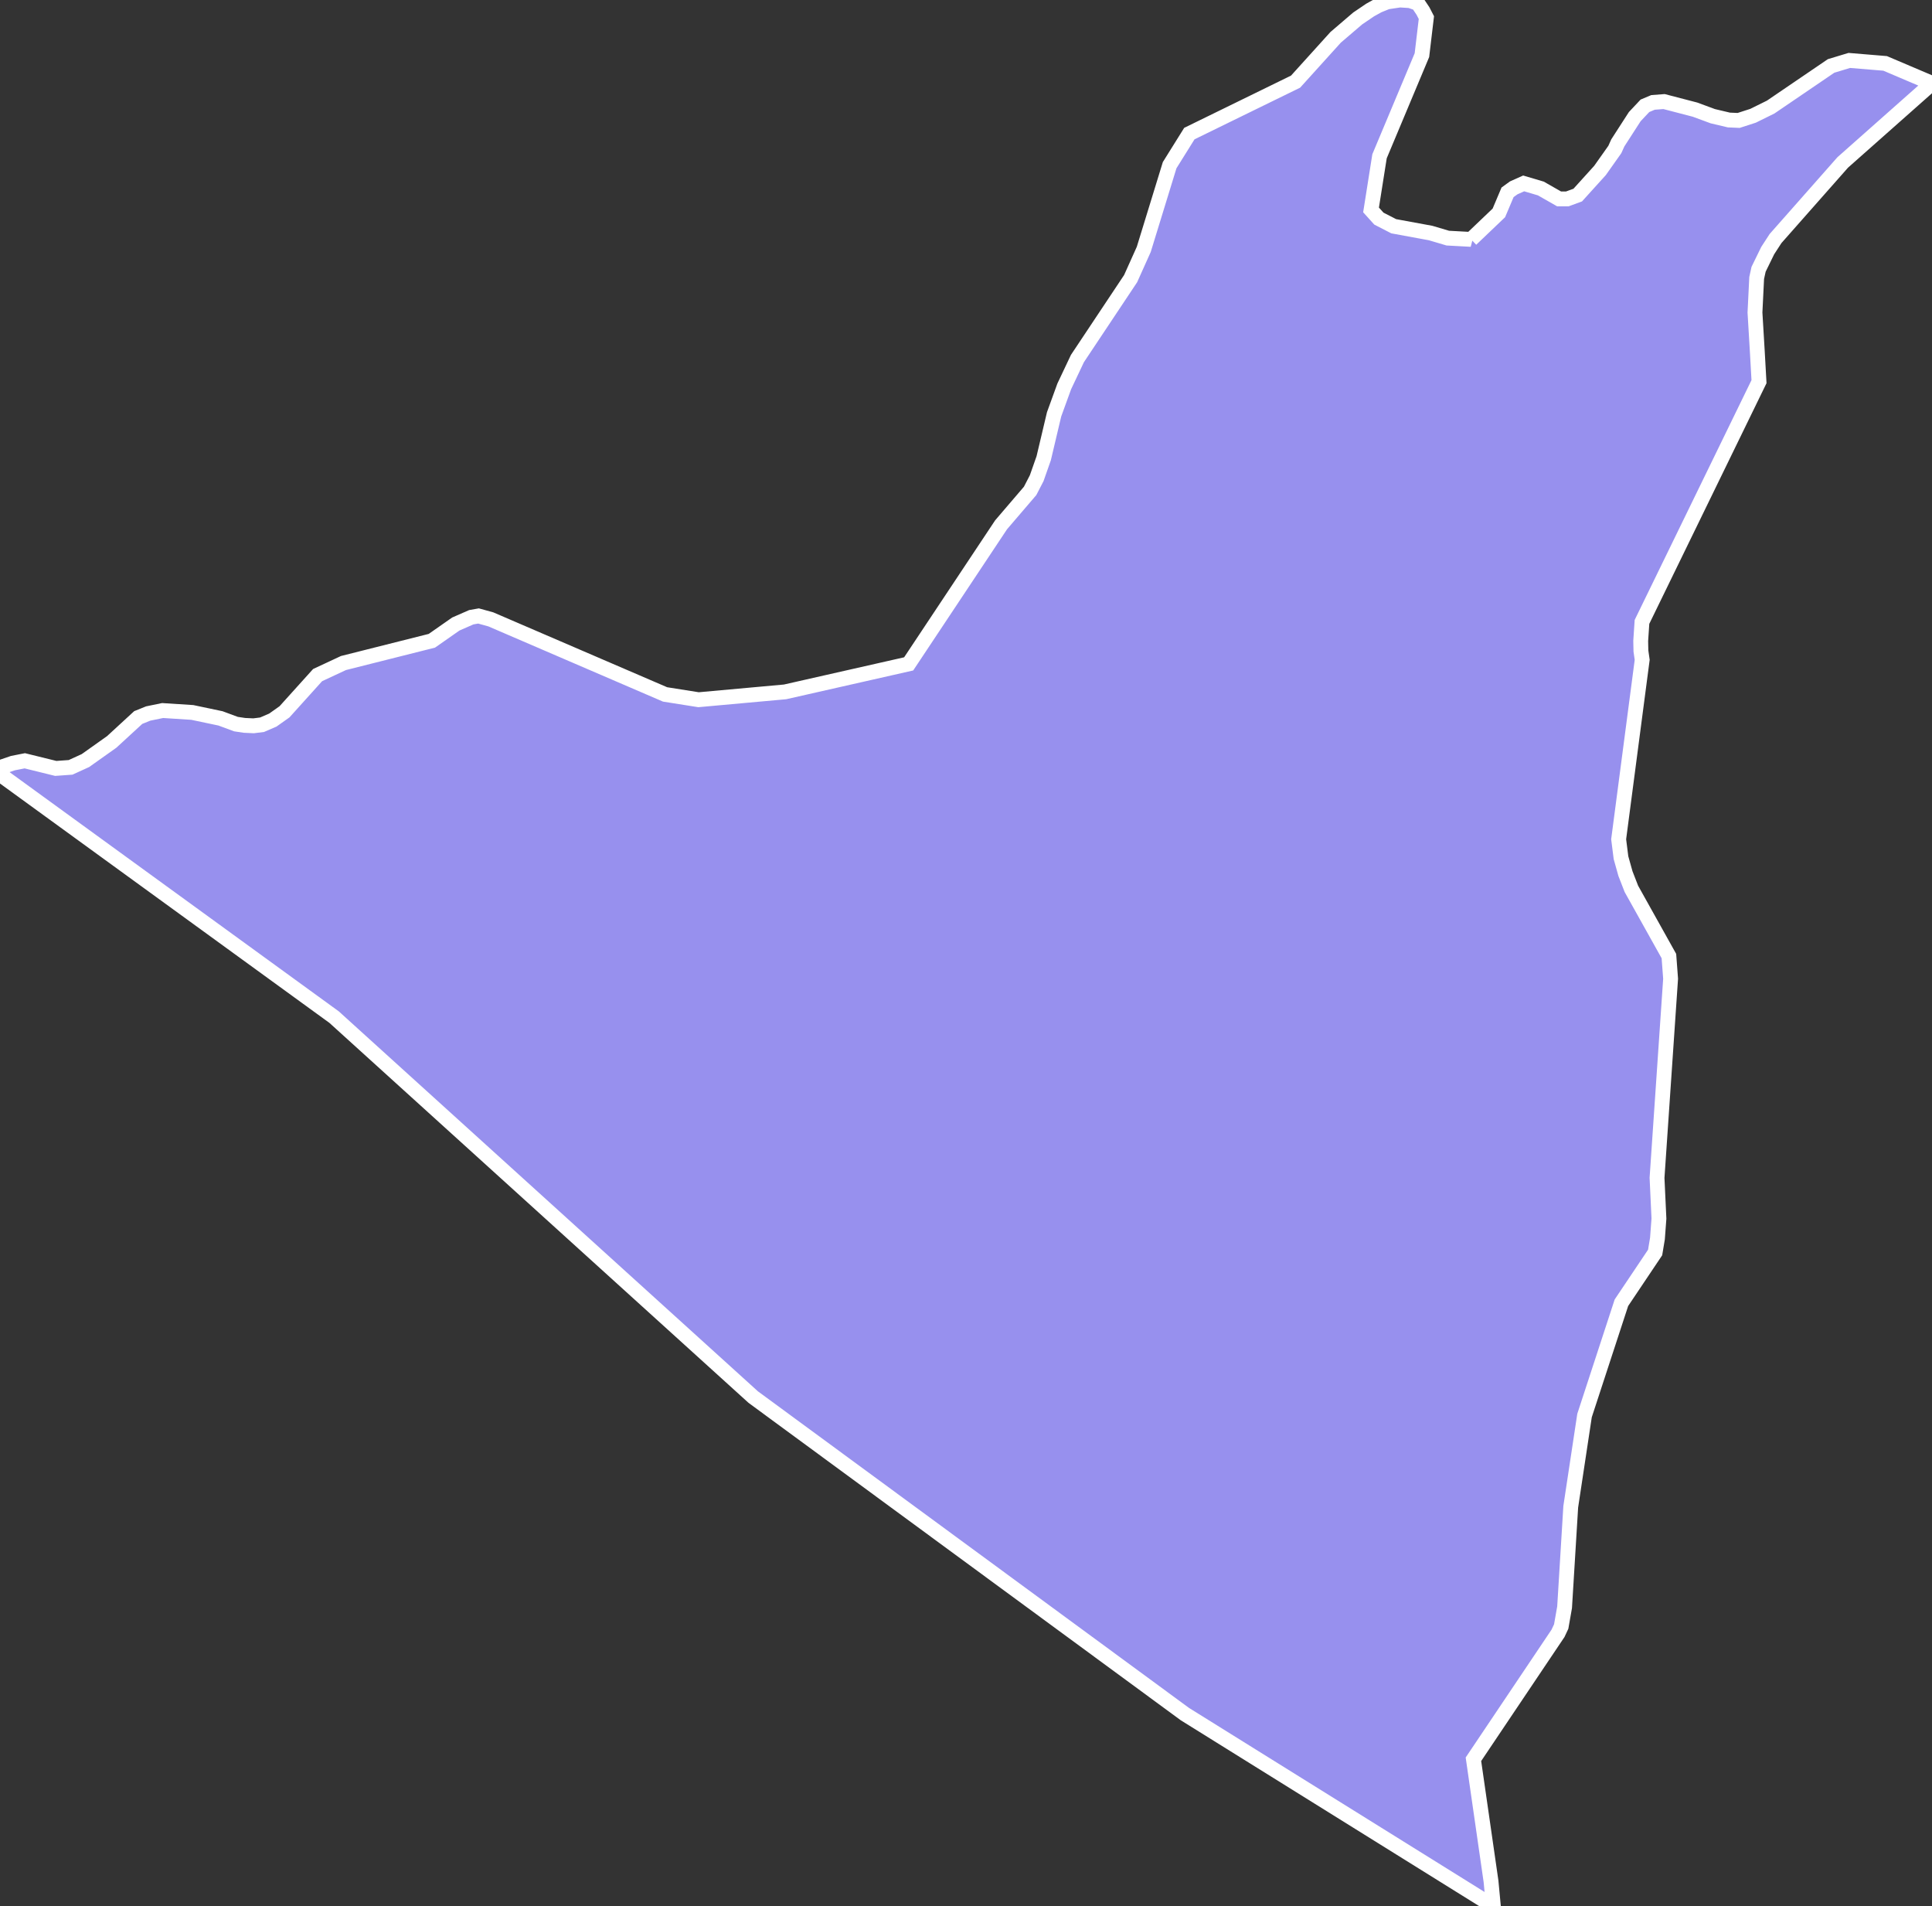 <svg xmlns="http://www.w3.org/2000/svg" viewBox="12.367 448.27 91.13 89.9" width="91.13" height="89.9">
            <rect x="12.367" y="448.27" width="91.13" height="89.9" fill="#333333" stroke="none"/>
            <path 
                d="m 81.757,459.56 0,0 1.31,-1.25 0.41,-0.97 0.29,-0.21 0.47,-0.21 0.81,0.24 0.86,0.49 0.39,0 0.49,-0.18 1.05,-1.16 0.7,-0.99 0.14,-0.31 0.8,-1.24 0.48,-0.51 0.38,-0.16 0.52,-0.04 1.46,0.38 0.84,0.31 0.76,0.18 0.46,0.02 0.68,-0.22 0.83,-0.41 2.85,-1.94 0.86,-0.26 1.69,0.14 2.21,0.94 -4.21,3.73 -3.17,3.59 -0.37,0.57 -0.43,0.88 -0.09,0.41 -0.08,1.63 0.11,1.84 0.08,1.42 -5.52,11.33 -0.06,0.9 0.01,0.47 0.06,0.42 -1.11,8.46 0.11,0.87 0.21,0.75 0.28,0.72 1.77,3.17 0.08,1.07 -0.64,9.39 0.09,1.92 -0.07,0.94 -0.11,0.66 -1.59,2.37 -1.74,5.32 -0.65,4.3 -0.29,4.74 -0.16,0.91 -0.15,0.32 -3.99,5.94 0.83,5.76 0.11,1.17 -14.55,-9.06 -20.36,-14.95 -19.77,-17.92 -15.76,-11.45 0,-0.01 0.23,-0.39 0.38,-0.13 0.56,-0.11 1.46,0.36 0.7,-0.05 0.7,-0.32 1.24,-0.88 1.25,-1.15 0.47,-0.19 0.68,-0.14 1.4,0.09 1.33,0.28 0.73,0.27 0.4,0.06 0.43,0.02 0.4,-0.05 0.51,-0.22 0.55,-0.39 1.56,-1.73 1.22,-0.57 4.17,-1.05 1.13,-0.79 0.73,-0.32 0.34,-0.06 0.58,0.16 8.22,3.54 1.58,0.25 4.08,-0.37 5.83,-1.32 4.36,-6.56 1.37,-1.6 0.31,-0.6 0.33,-0.94 0.49,-2.07 0.48,-1.32 0.62,-1.31 2.51,-3.77 0.62,-1.38 1.22,-3.97 0.93,-1.49 5.01,-2.45 1.89,-2.09 1.04,-0.89 0.59,-0.4 0.38,-0.21 0.42,-0.17 0.6,-0.09 0.48,0.03 0.37,0.13 0.24,0.36 0.16,0.31 -0.21,1.77 -2,4.77 -0.4,2.53 0.37,0.41 0.7,0.36 1.74,0.32 0.81,0.24 1.1,0.06 z" 
                fill="rgb(151, 144, 238)" 
                stroke="white" 
                stroke-width=".7px"
                title="Retalhuleu" 
                id="GT-RE" 
            />
        </svg>